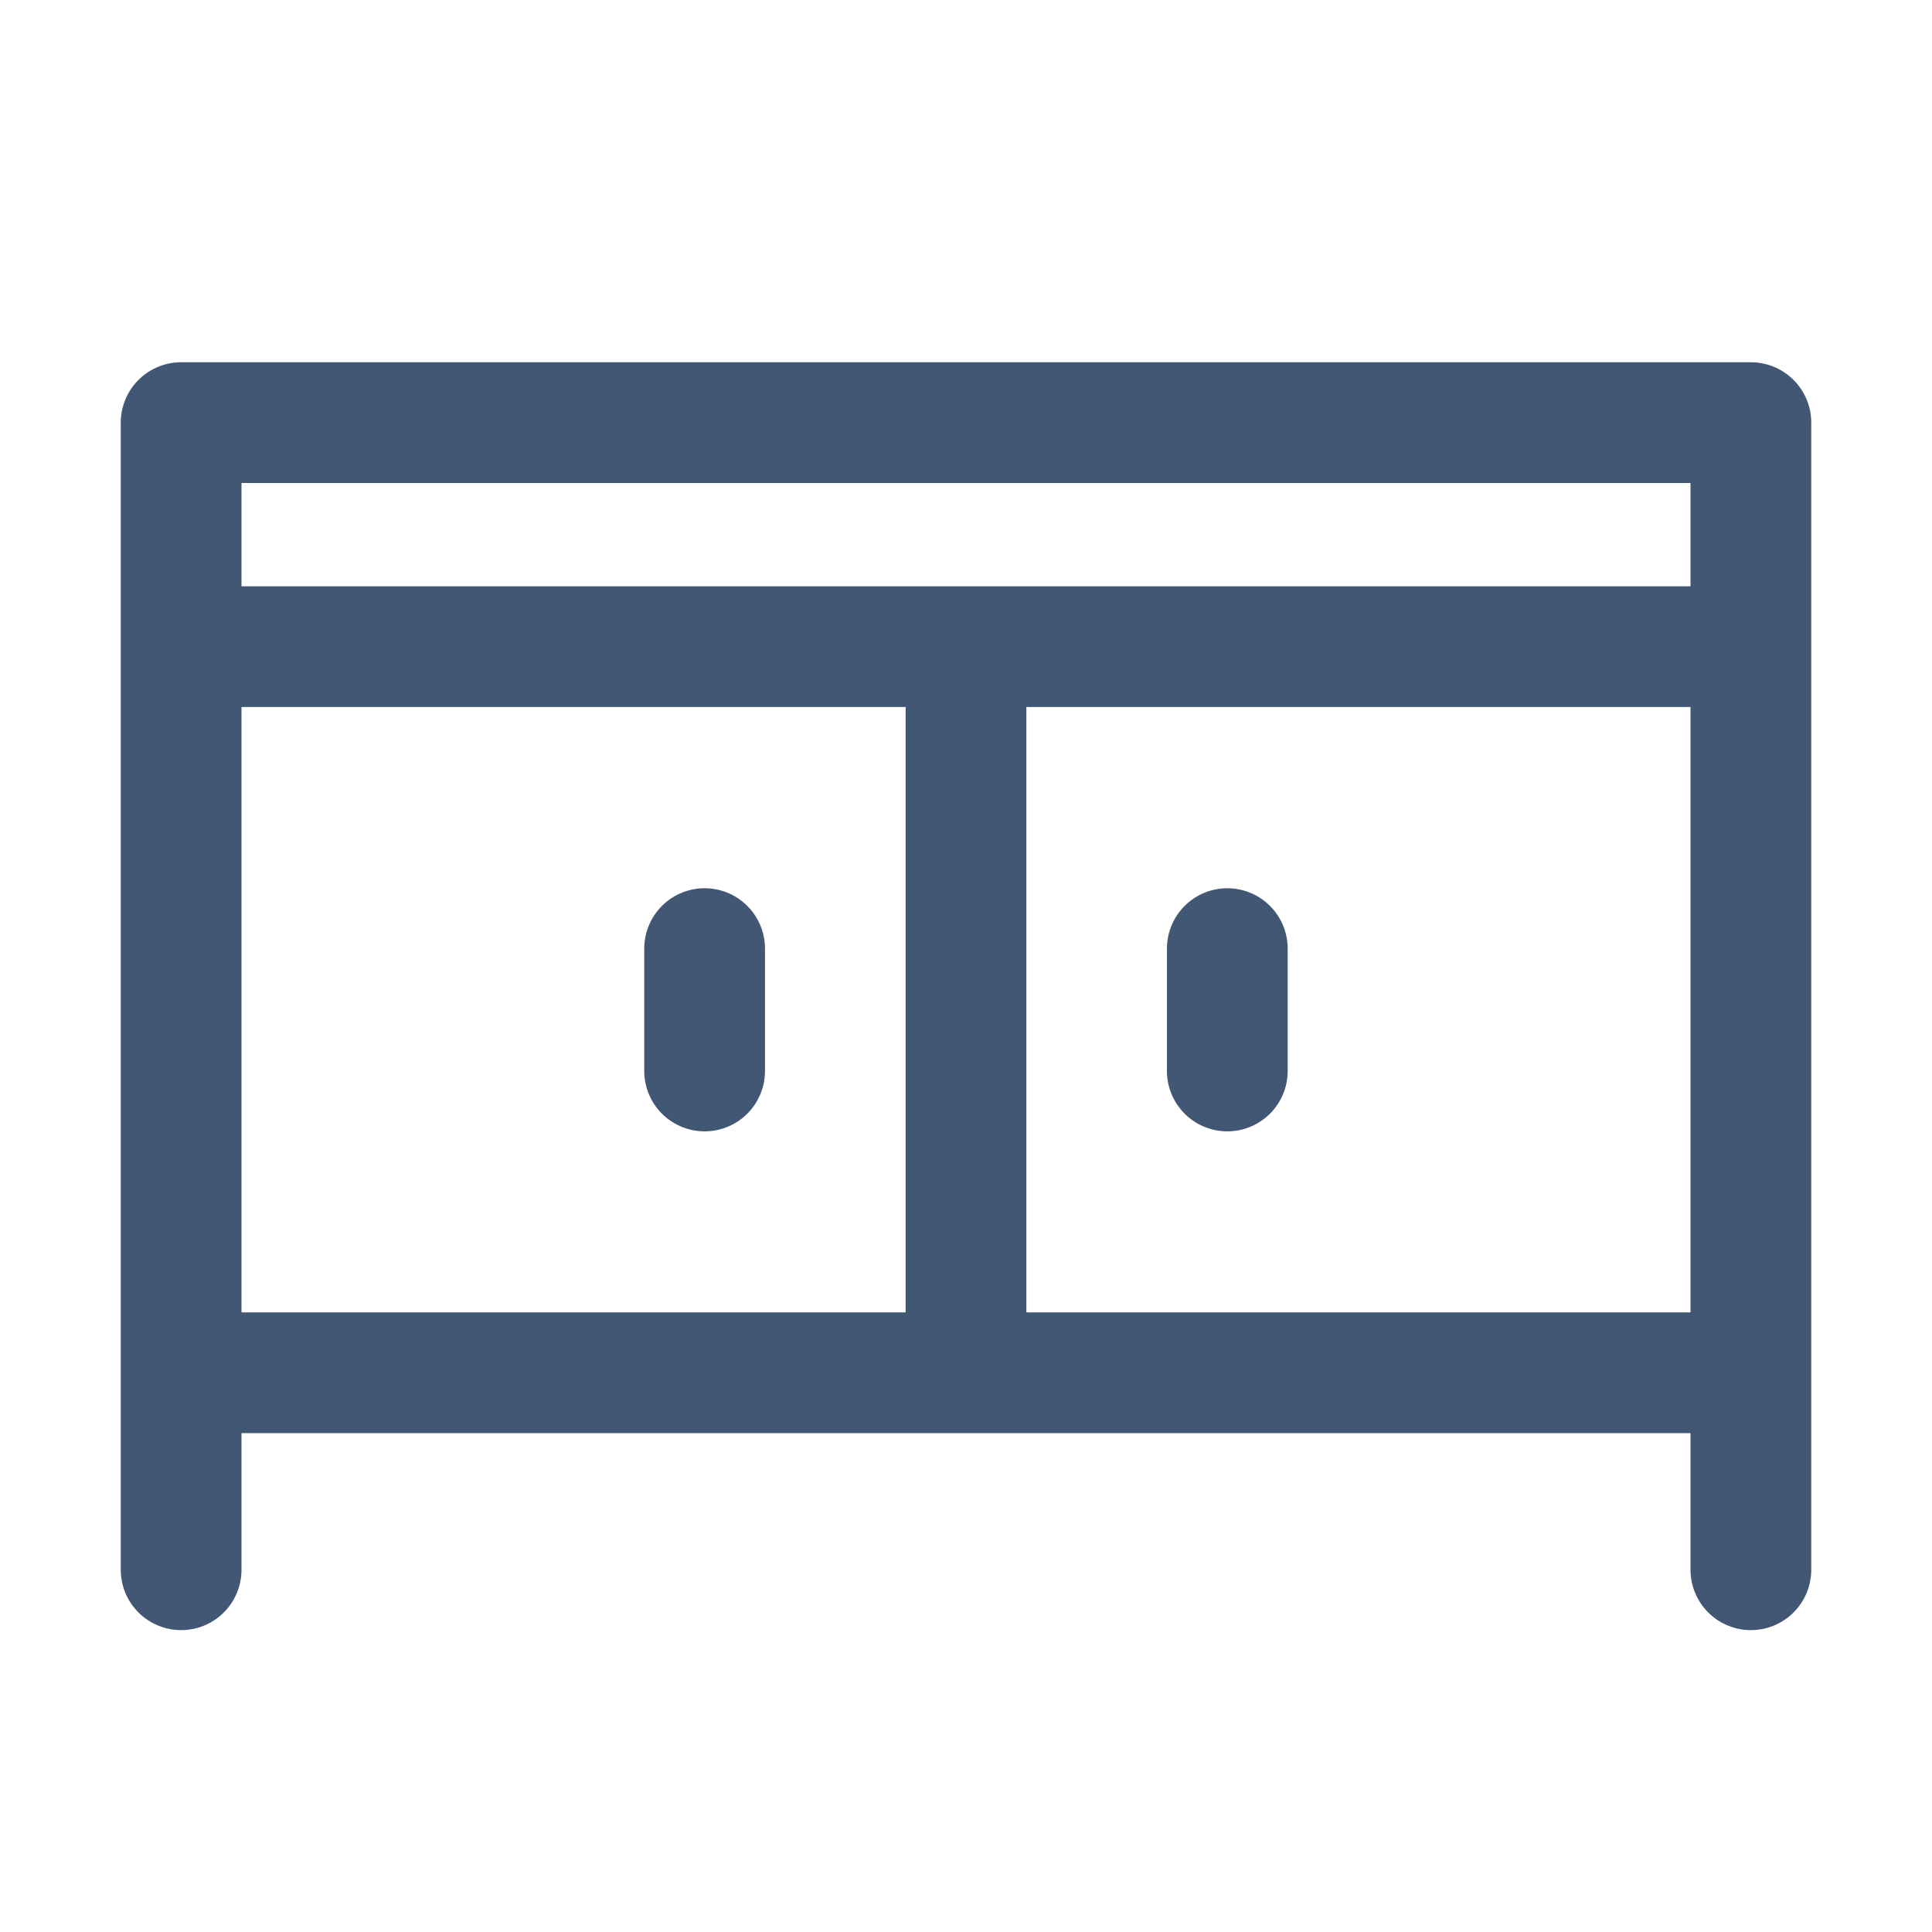 <svg width="24" height="24" fill="none" xmlns="http://www.w3.org/2000/svg"><path d="M21.75 17.053H2.25m19.5 0V5.25H2.25v11.803m19.5 0V19.5m-19.5-2.447V19.5M12 8.035v9.018m3.246-5.269v1.52m-6.493-1.52v1.52M2.25 8.033h19.5" stroke="#425774" stroke-width="1.5" stroke-miterlimit="10" stroke-linecap="round" stroke-linejoin="round"/></svg>